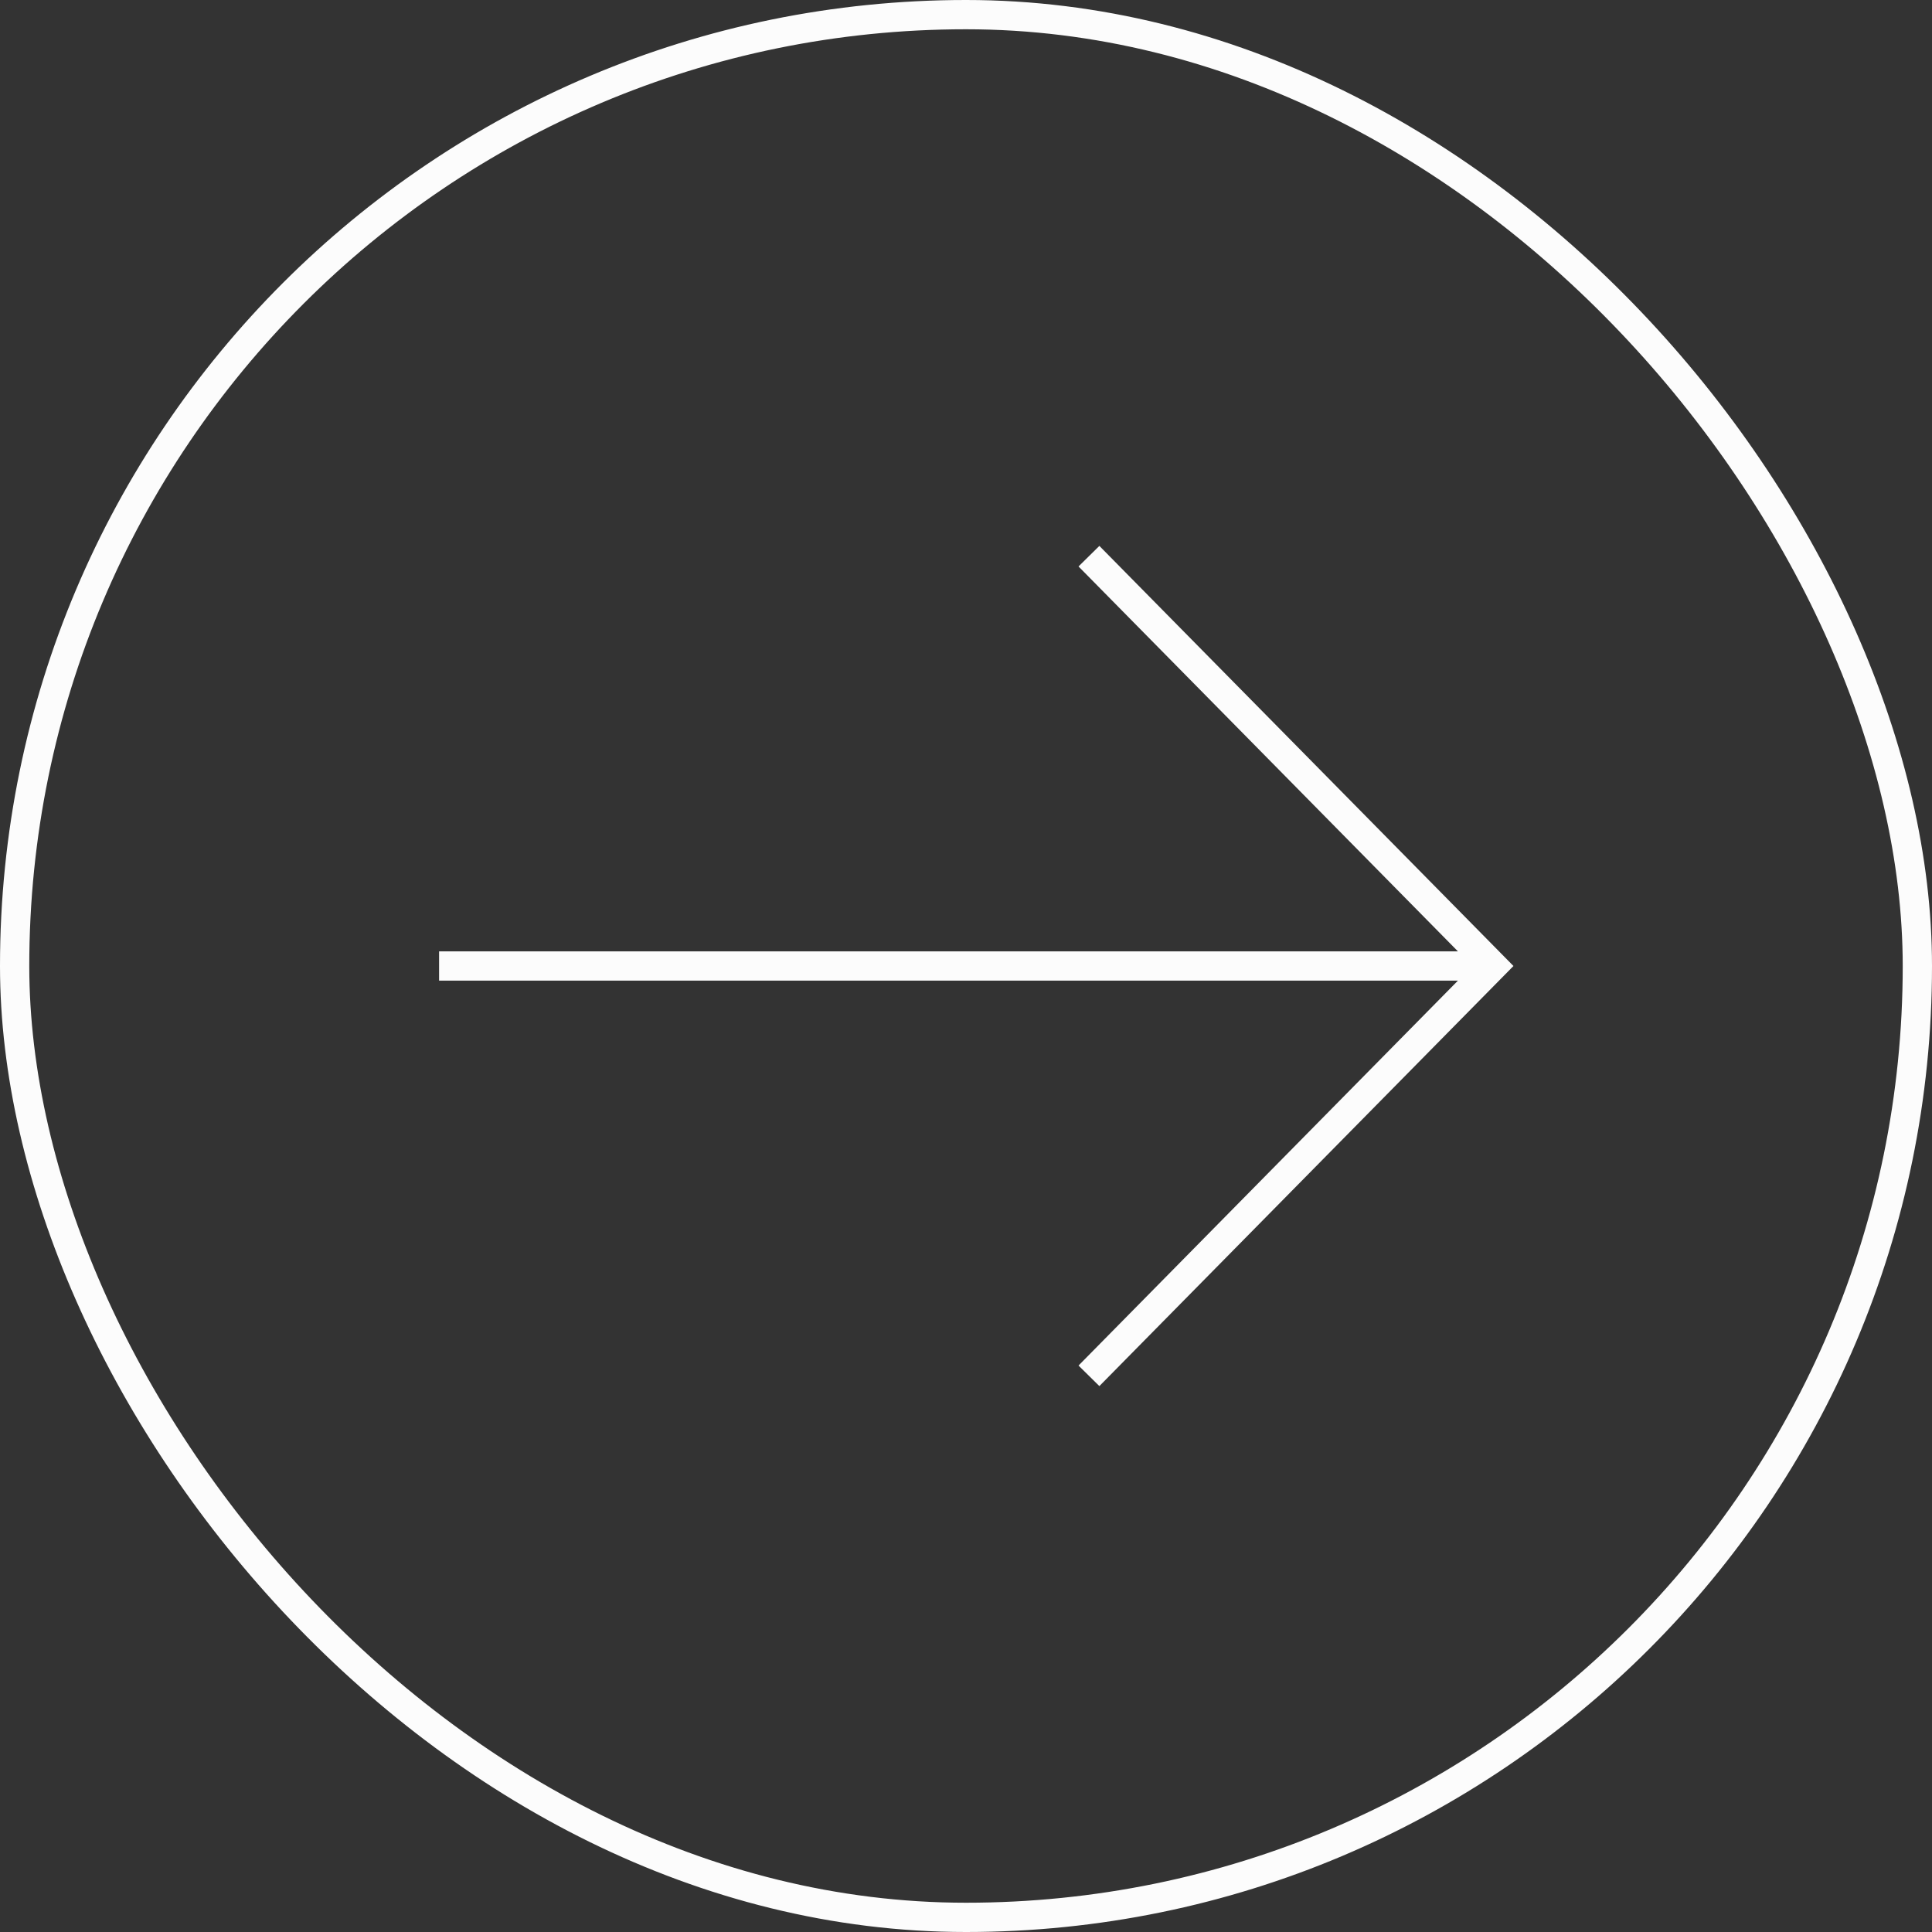 <svg width="66" height="66" viewBox="0 0 66 66" fill="none" xmlns="http://www.w3.org/2000/svg" xmlns:xlink="http://www.w3.org/1999/xlink">
	<rect x="0" y="0" width="66" height="66" fill="#333333" stroke="none"/>
	<desc>
			Created with Pixso.
	</desc>
	<defs>
		<clipPath id="clip12_36">
			<rect id="Frame 146" rx="32.5" width="65" height="65" transform="translate(0.5 0.5)" fill="white" fill-opacity="0"/>
		</clipPath>
	</defs>
	<g clip-path="url(#clip12_36)">
		<path id="Vector 12" d="M15 33L51 33M37.2 47L51 33L37.2 19" stroke="#FCFCFC" stroke-opacity="1" stroke-width="1"/>
	</g>
	<rect id="Frame 146" rx="32.5" width="65" height="65" transform="translate(0.5 0.5)" stroke="#FCFCFC" stroke-opacity="1" stroke-width="1"/>
</svg>
